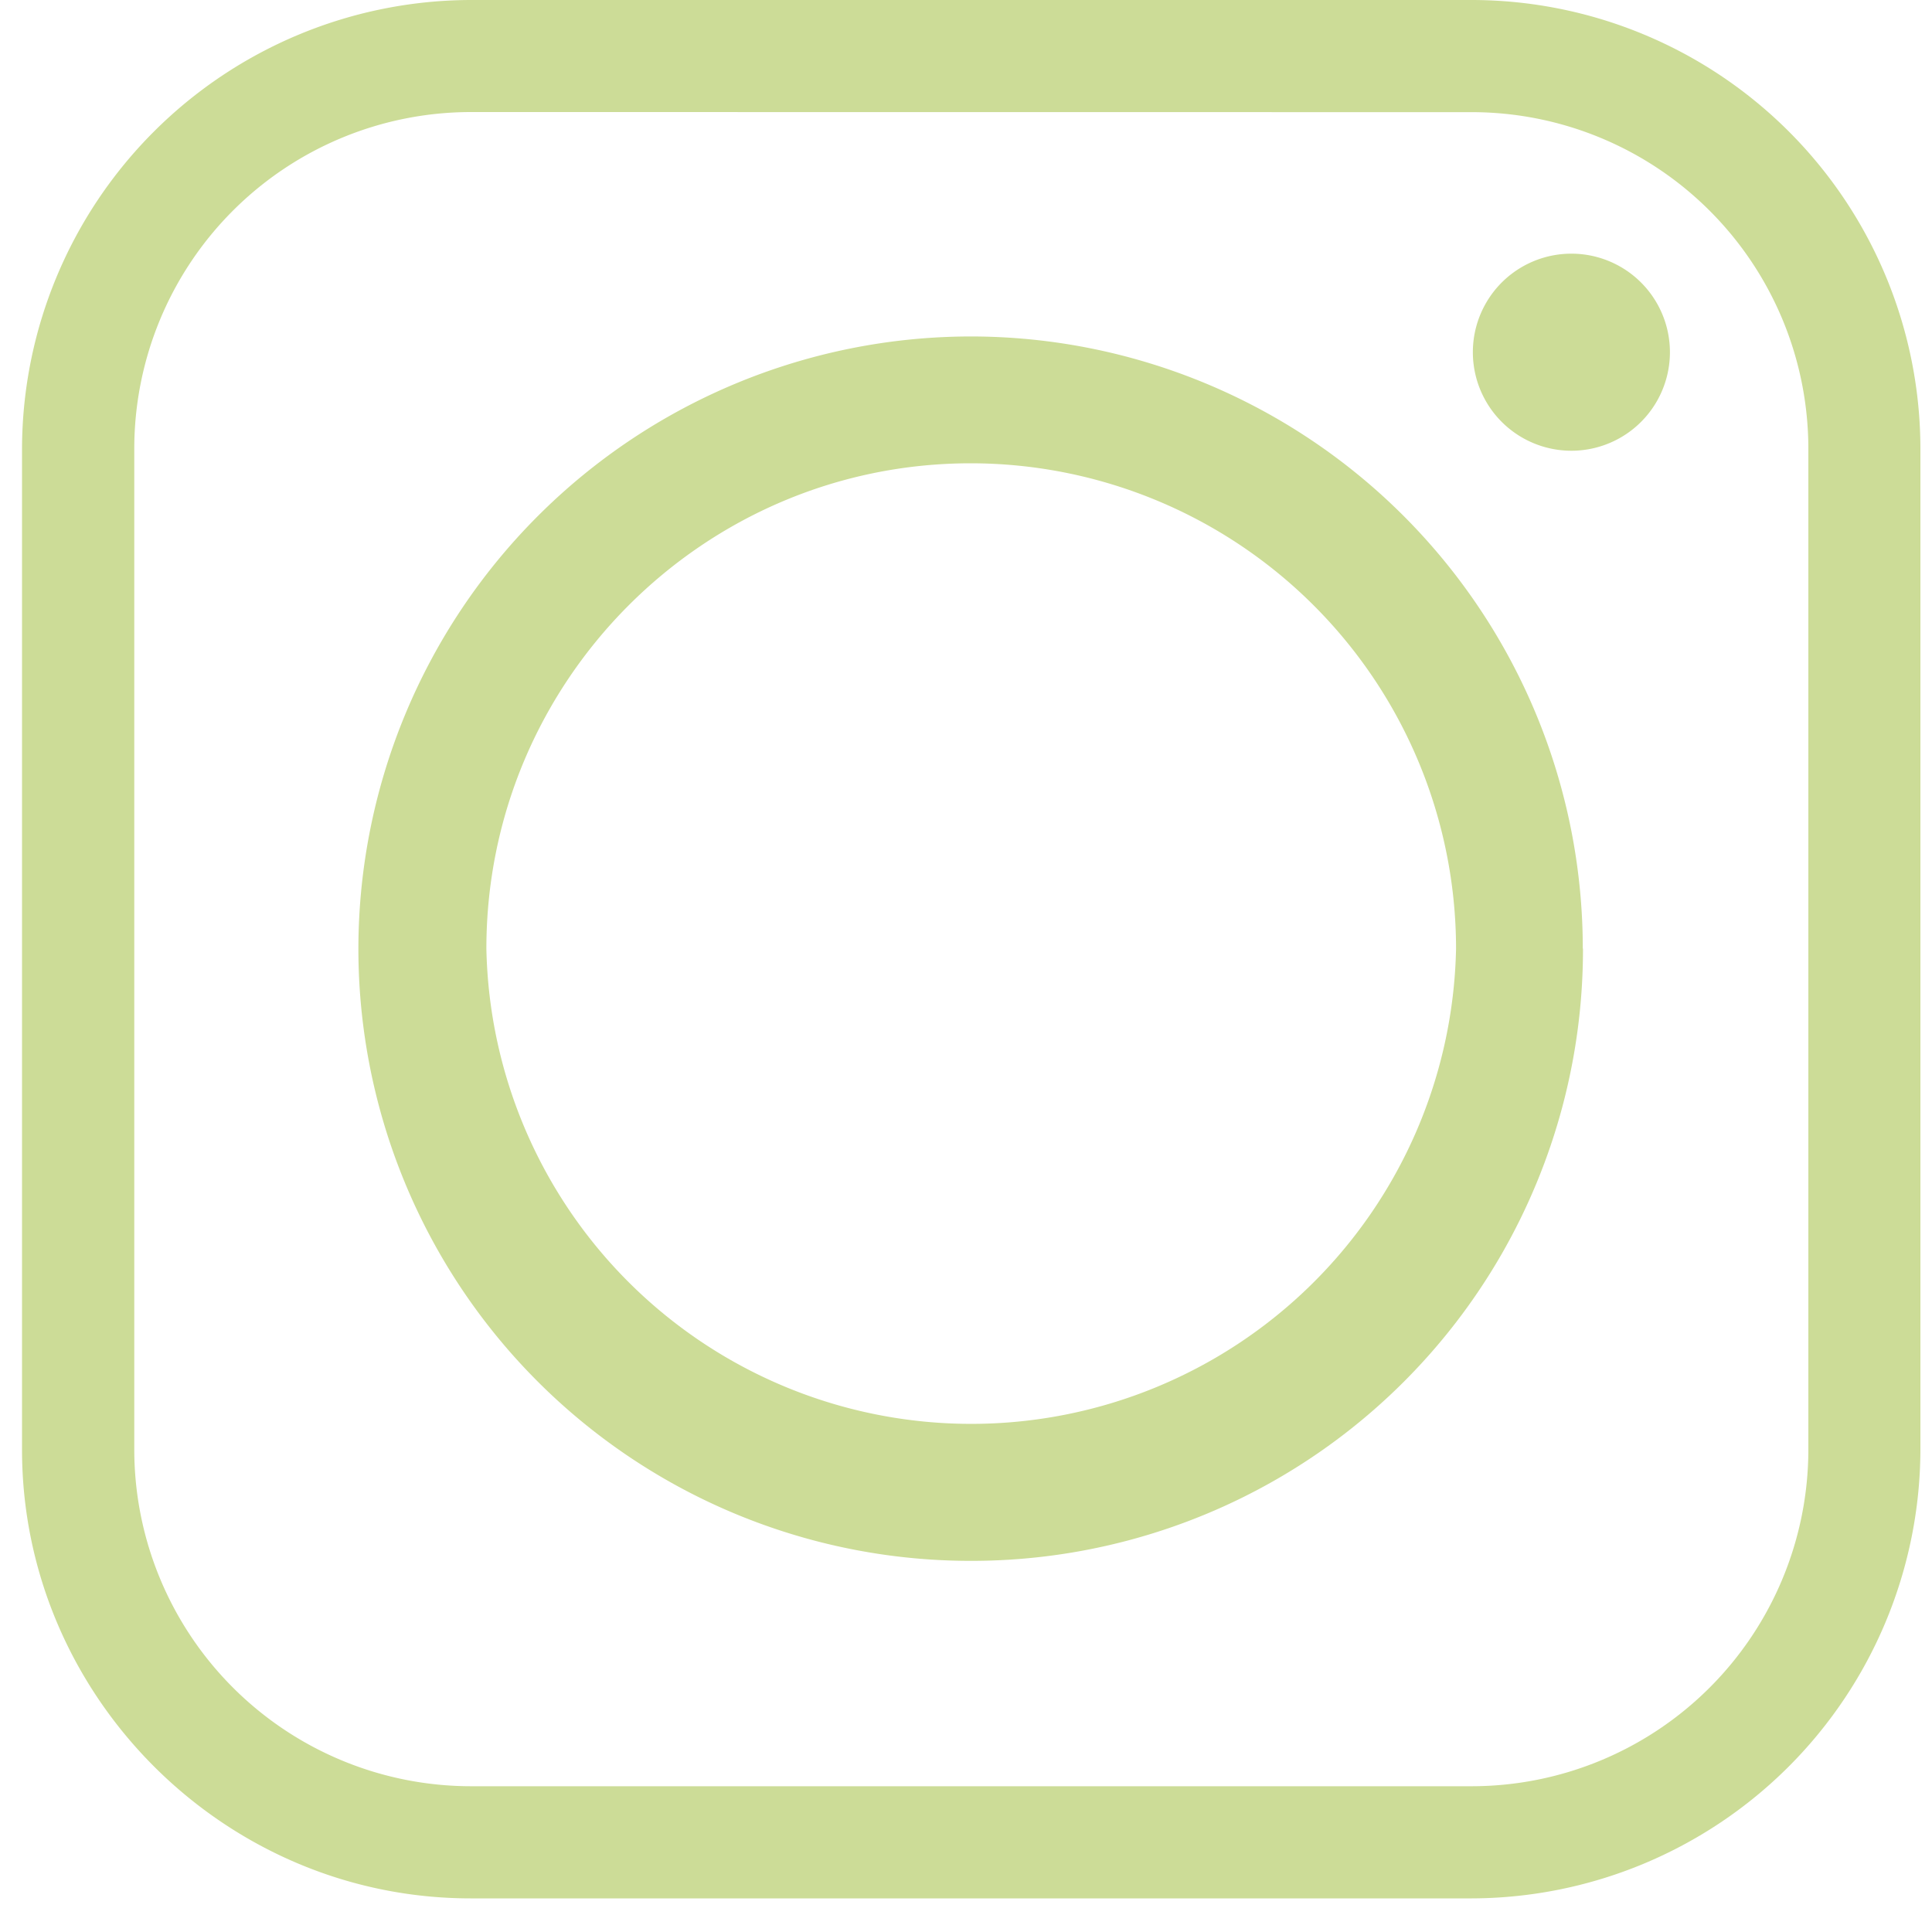 <svg xmlns="http://www.w3.org/2000/svg" width="20" height="20" viewBox="0 0 20 20"><g><g><path fill="#ccdc97" d="M5.035 9.82a5.02 5.02 0 0 0 10.038 0 5.027 5.027 0 0 0-5.024-5.024c-2.768 0-5.014 2.257-5.014 5.024zM15.235 0a4.649 4.649 0 0 1 4.645 4.644v10.363a4.657 4.657 0 0 1-4.644 4.645H4.872c-2.55 0-4.644-2.095-4.644-4.645V4.644A4.656 4.656 0 0 1 4.872 0zM4.873 1.16a3.486 3.486 0 0 0-3.483 3.484v10.363a3.487 3.487 0 0 0 3.483 3.484h10.364a3.487 3.487 0 0 0 3.483-3.484V4.644a3.486 3.486 0 0 0-3.483-3.483zm11.394 1.466a1.02 1.02 0 1 1 0 2.04 1.02 1.02 0 1 1 0-2.04zm.12 7.194a6.331 6.331 0 0 1-6.337 6.338A6.338 6.338 0 0 1 3.71 9.82a6.345 6.345 0 0 1 6.338-6.337 6.338 6.338 0 0 1 6.337 6.337z"/></g></g></svg>